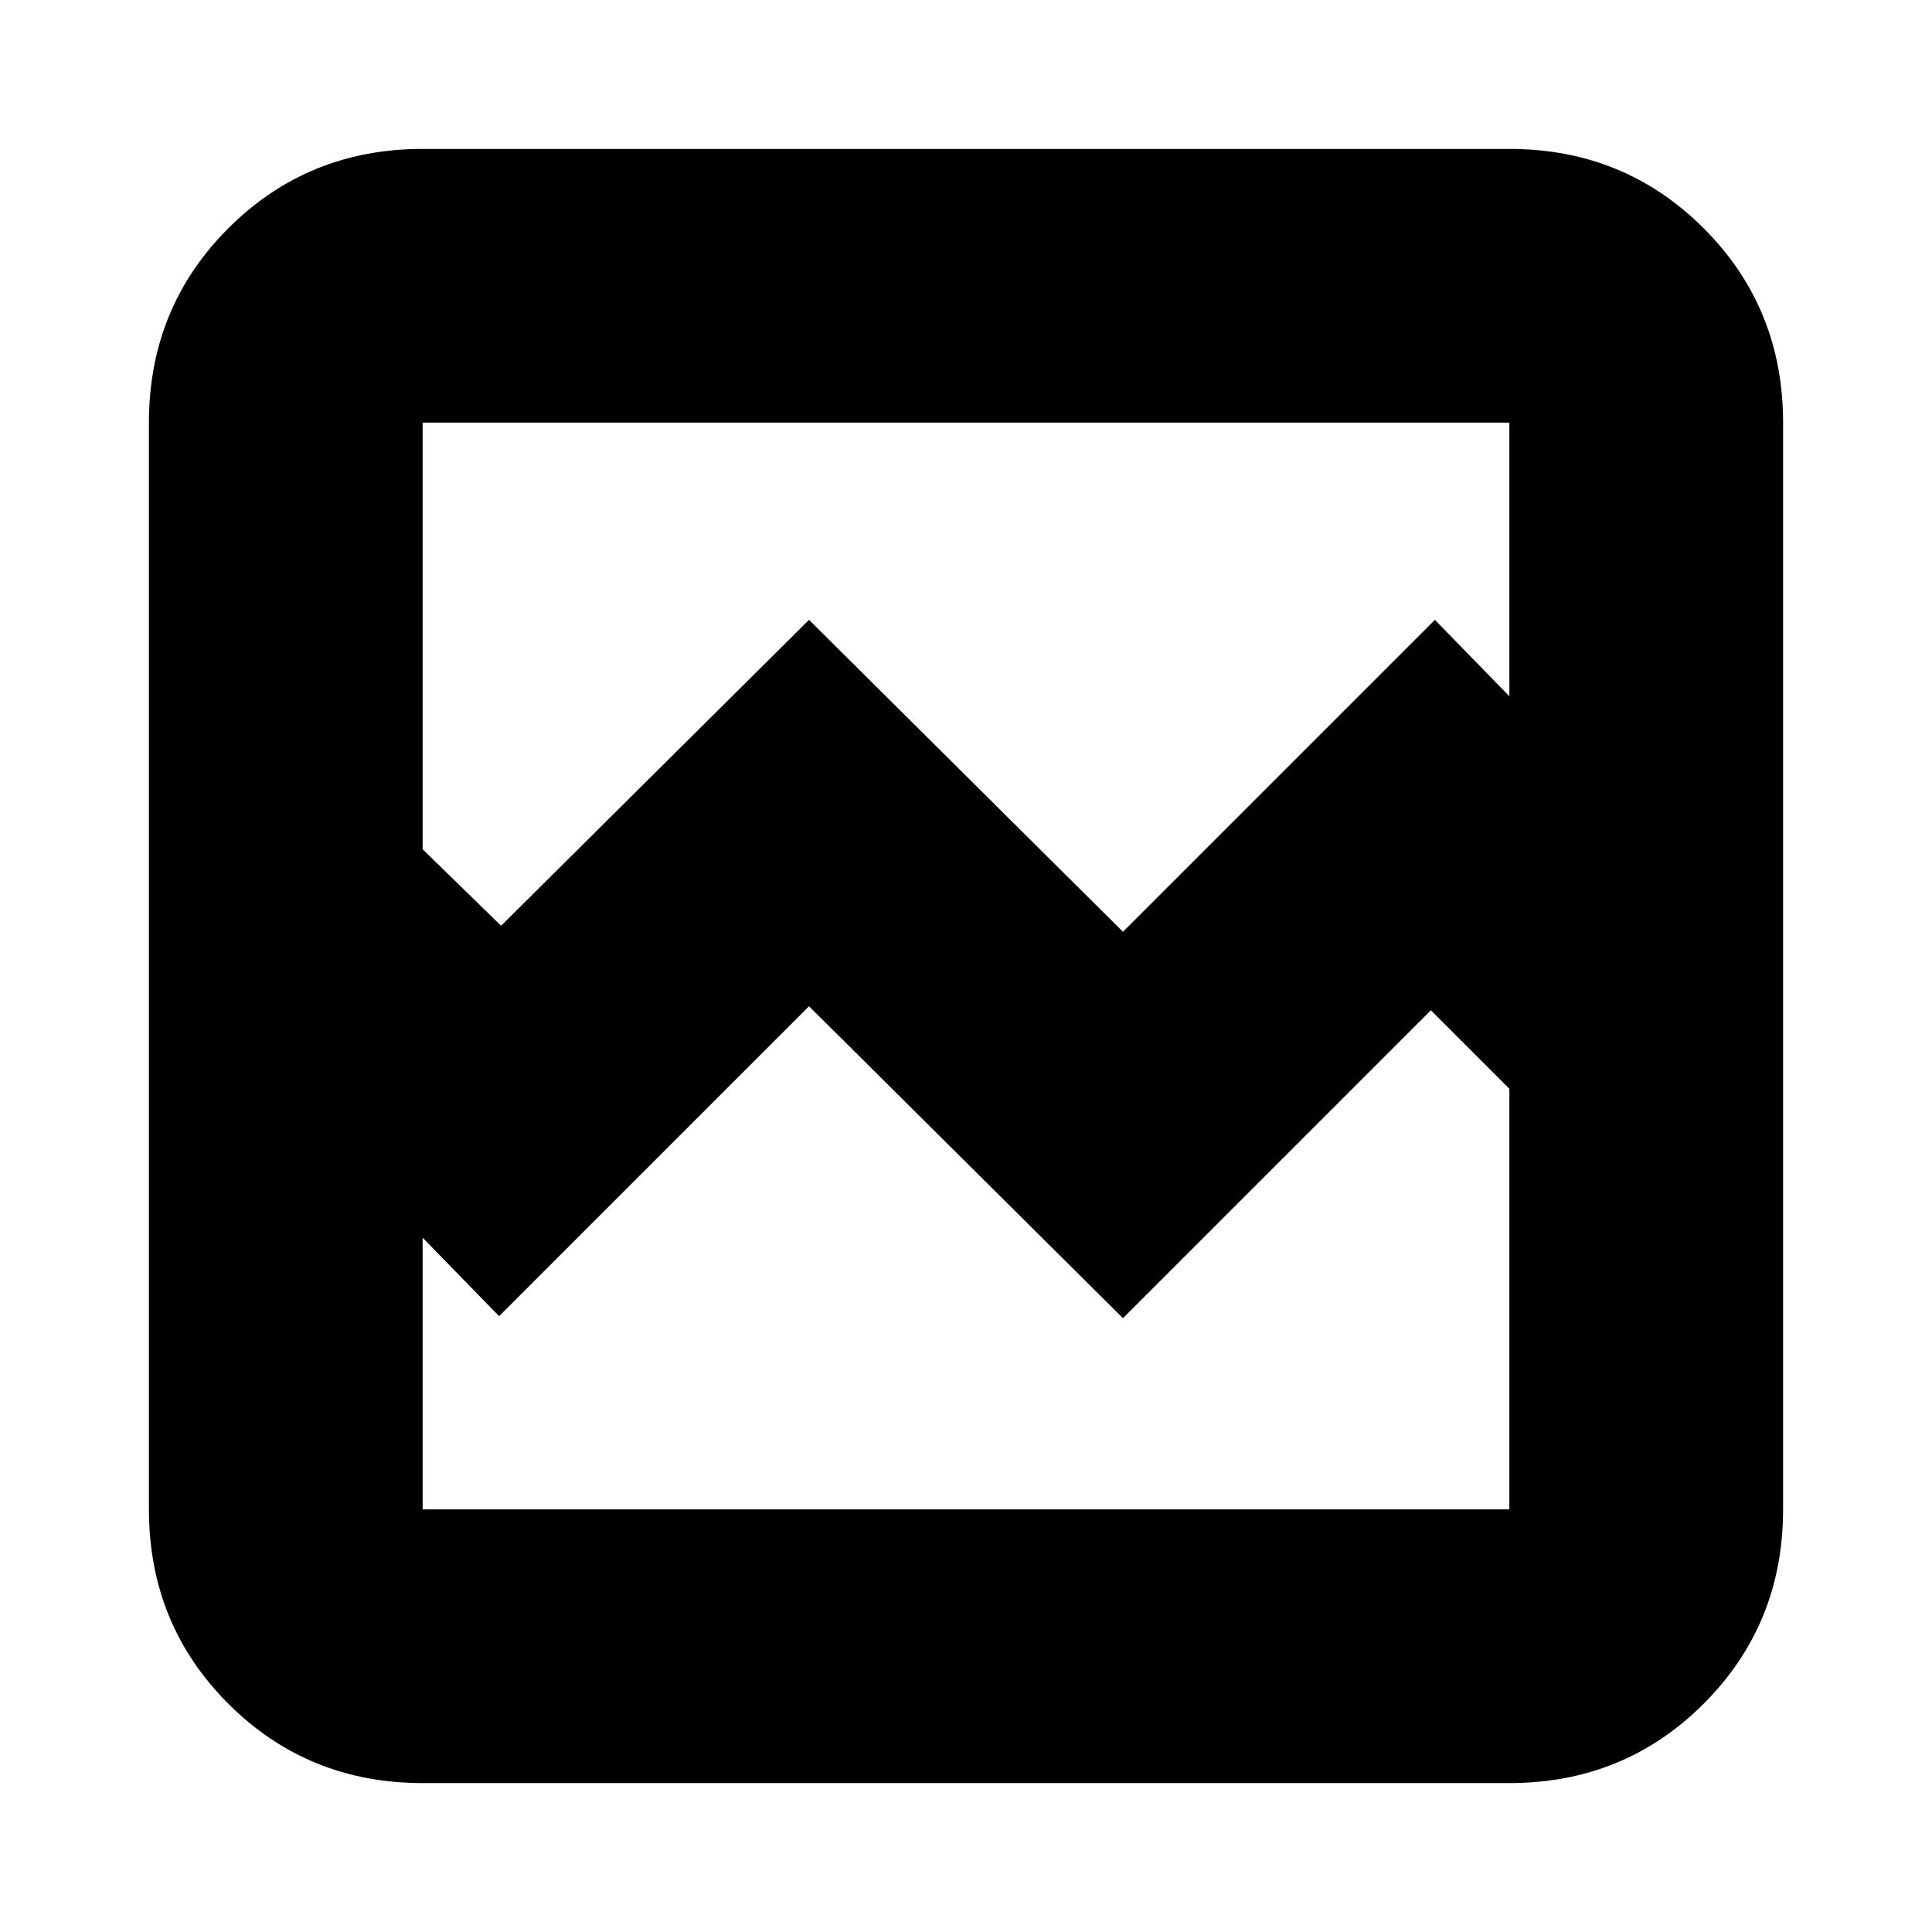 <svg xmlns="http://www.w3.org/2000/svg" height="24" viewBox="0 -960 960 960" width="24"><path d="M210-74q-57.12 0-96.56-39.44Q74-152.88 74-210v-540q0-57.13 39.44-96.56Q152.88-886 210-886h540q57.13 0 96.56 39.44Q886-807.13 886-750v540q0 57.12-39.44 96.56Q807.13-74 750-74H210Zm39-426 153-152 156 155 155-155 37 38v-136H210v212l39 38Zm-39 290h540v-209l-39-39-153 153-156-155-154 154-38-39v135Zm0 0v-209 136-467 540Z"/></svg>